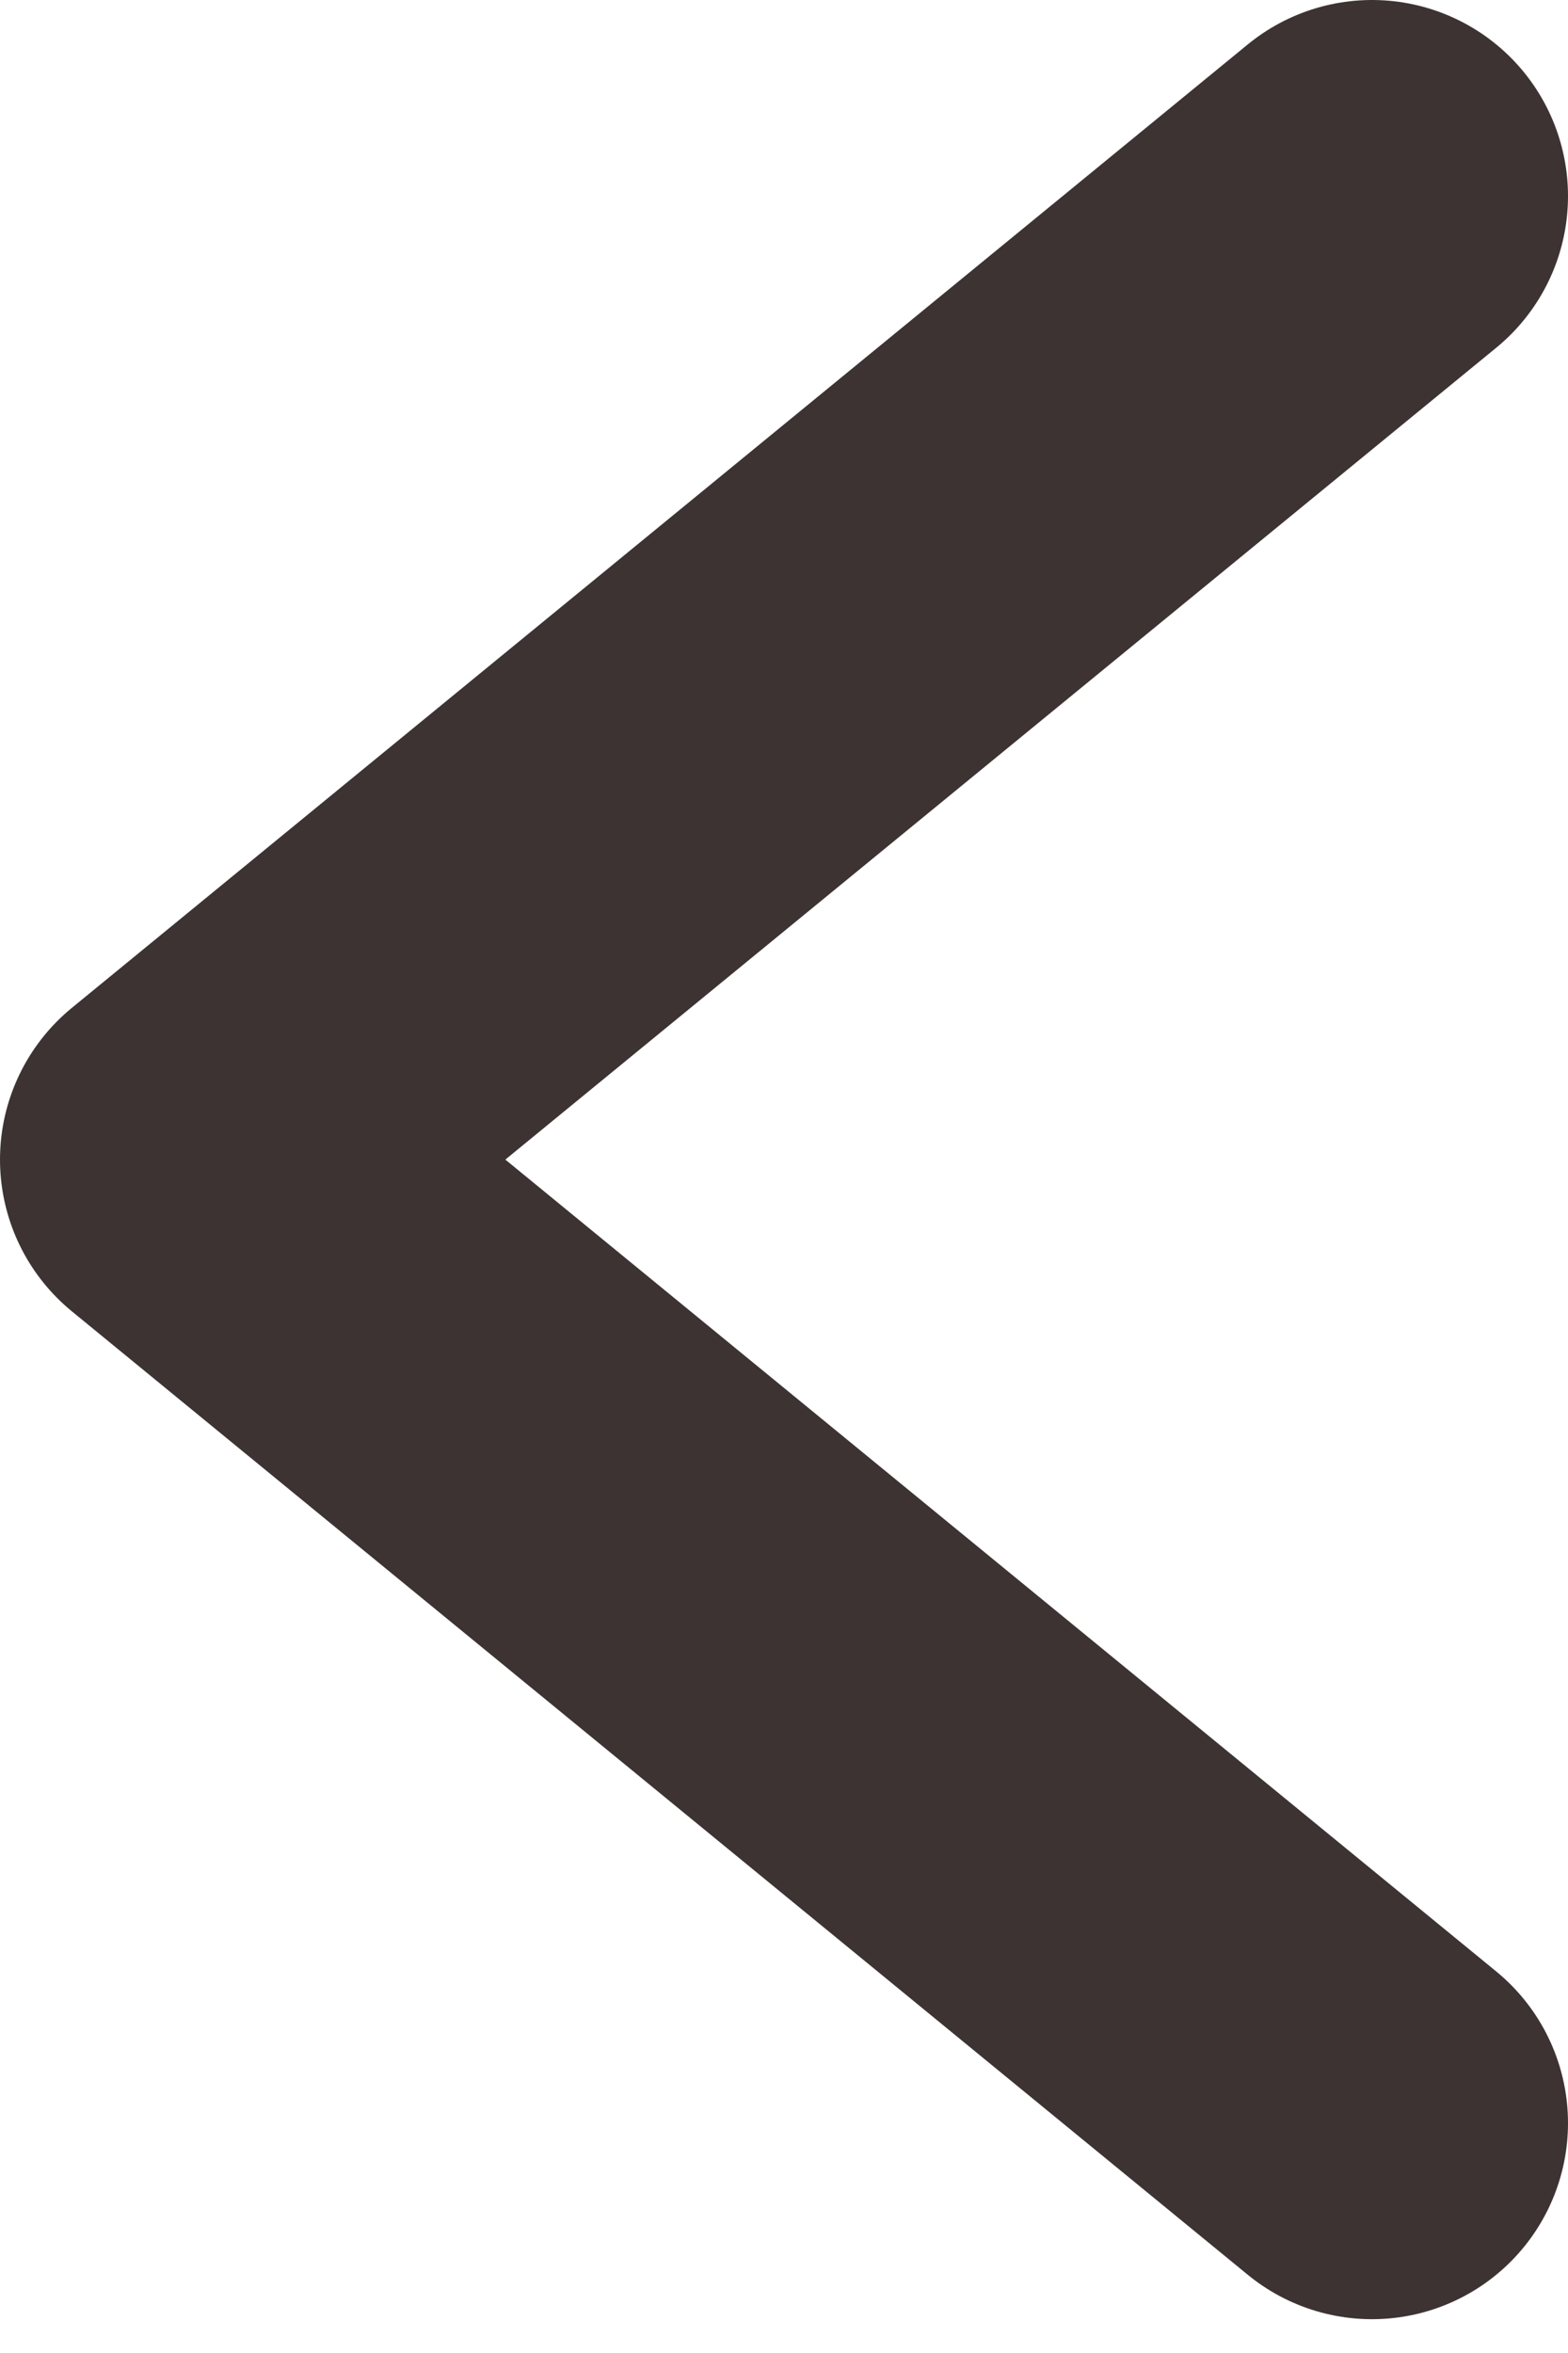 <svg width="40" height="60" viewBox="0 0 40 60" fill="none" xmlns="http://www.w3.org/2000/svg">
<path d="M35 5L5 29.569L35 54.138" stroke="#3D3333" stroke-width="10" stroke-linecap="round" stroke-linejoin="round"/>
</svg>

